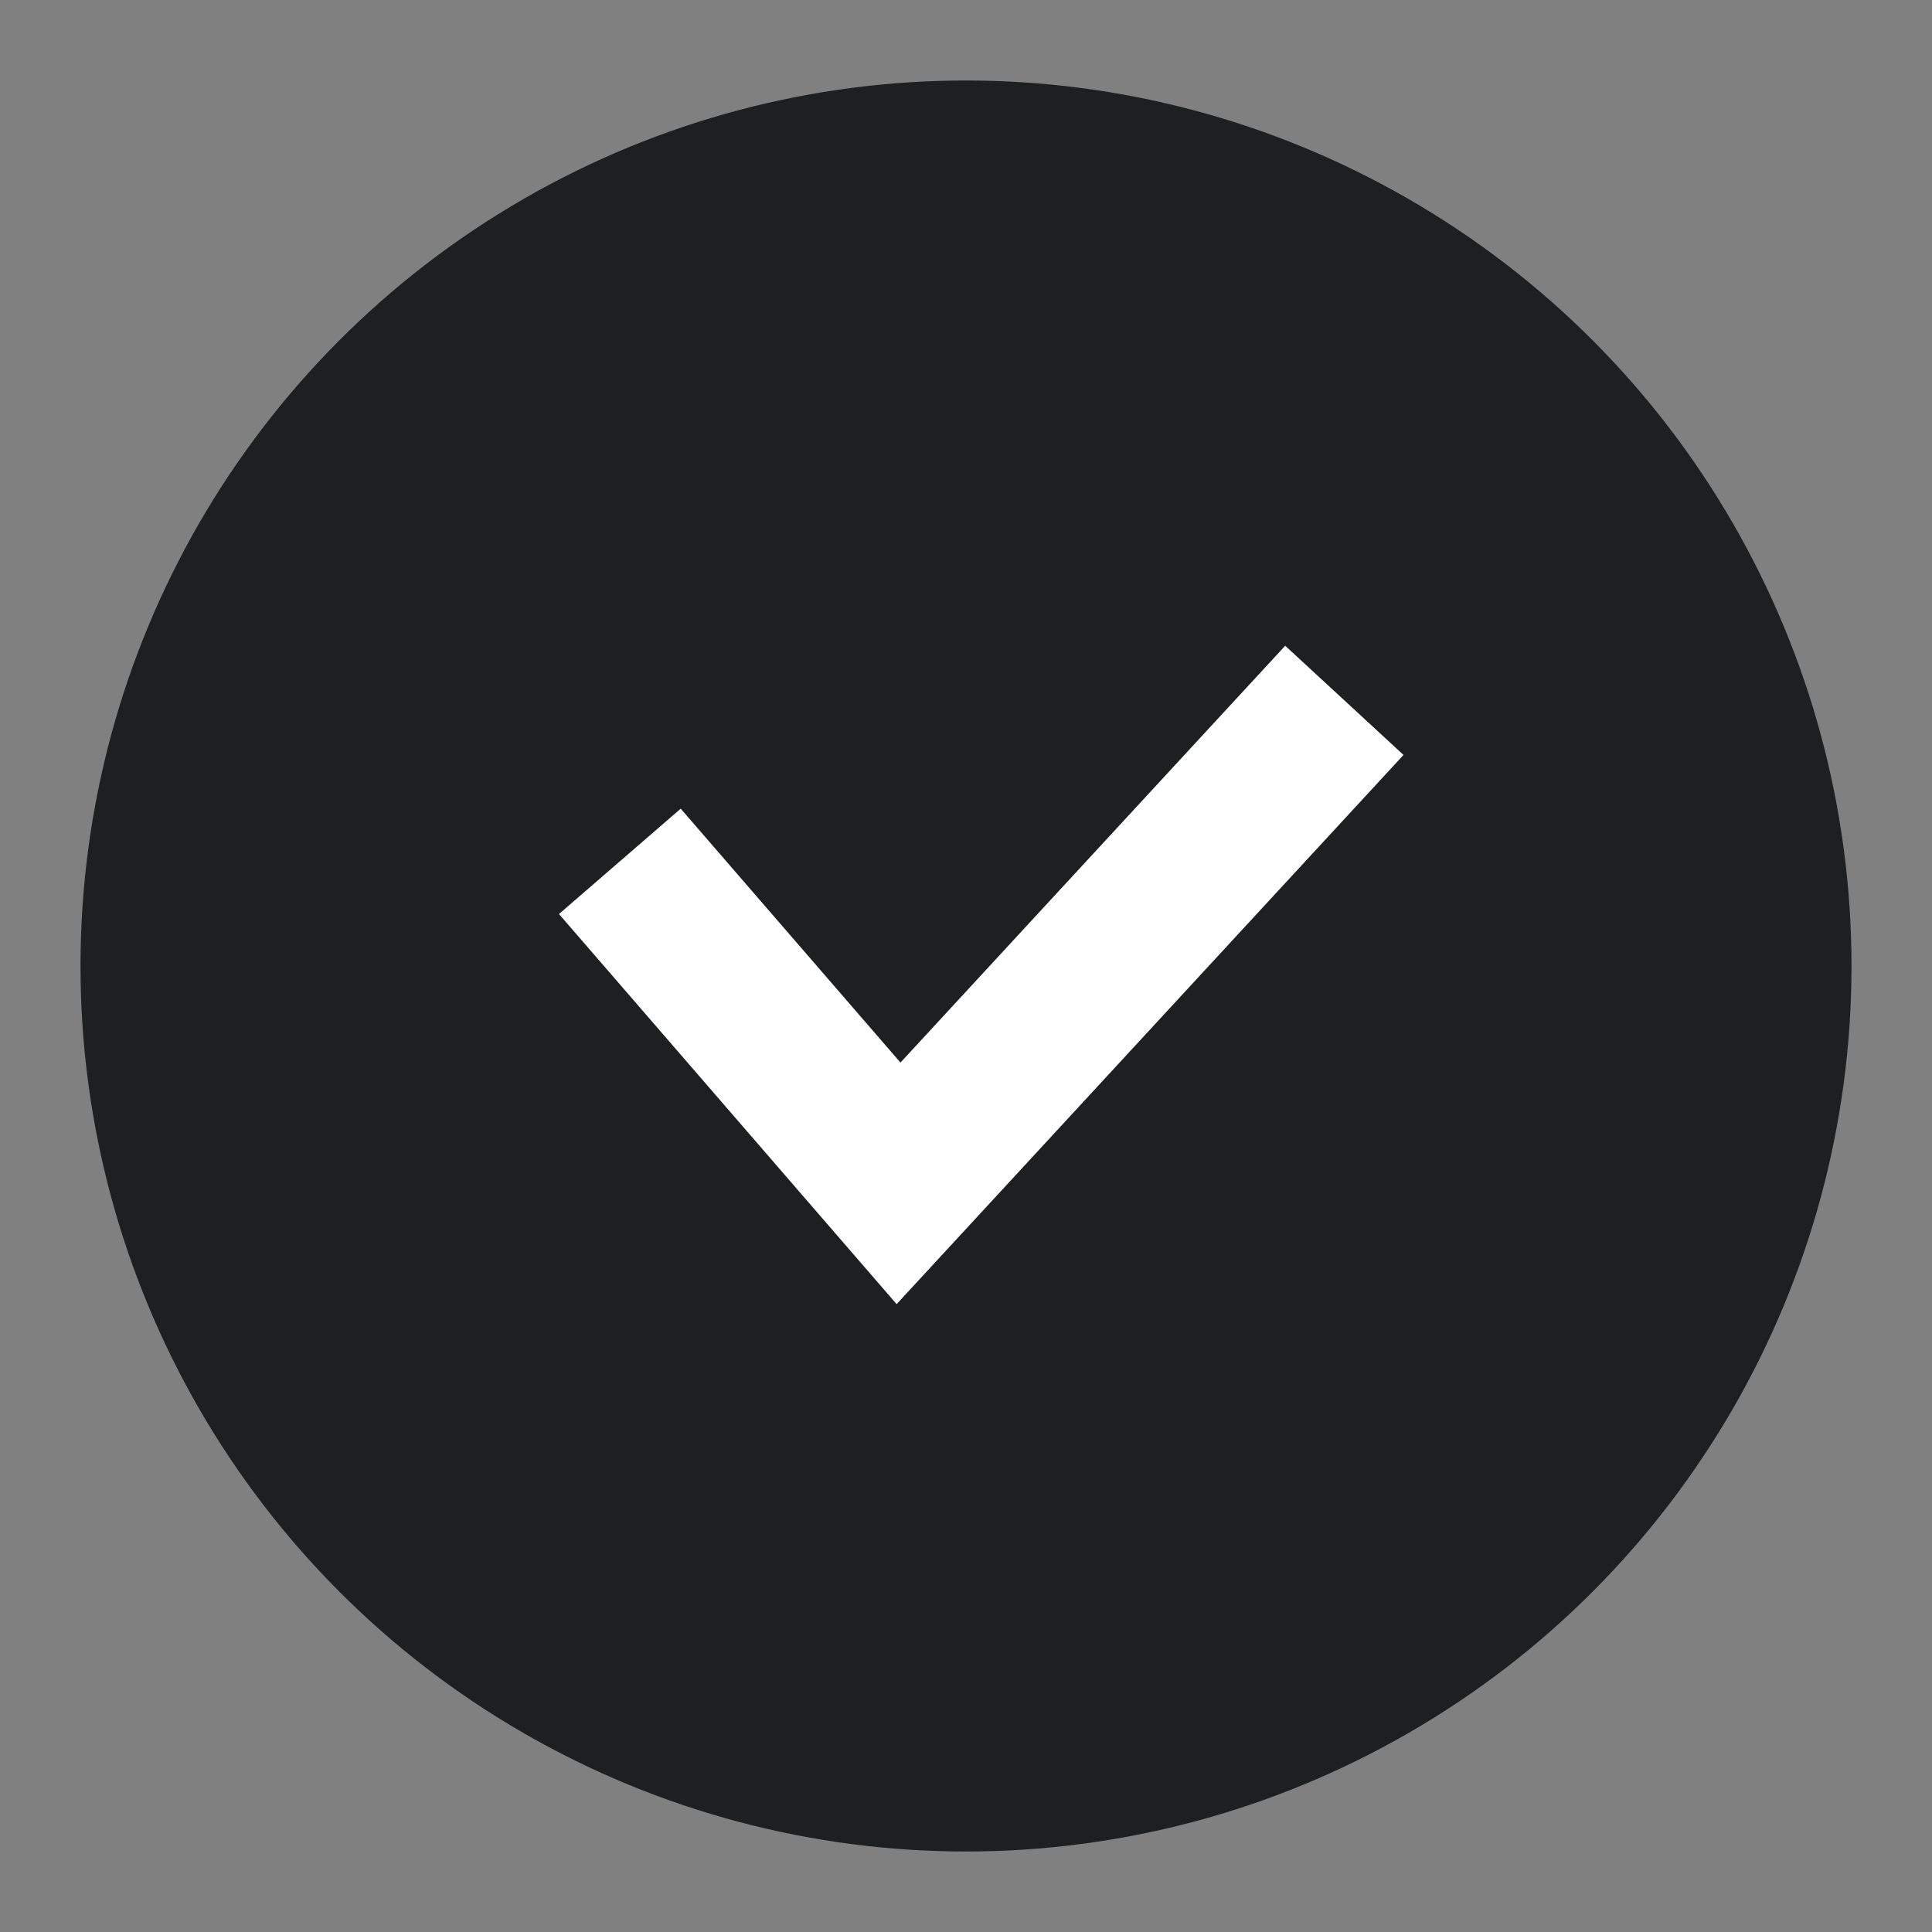 <svg width="24" height="24" viewBox="0 0 24 24" fill="none" xmlns="http://www.w3.org/2000/svg">
<rect x="0" y="0" width="24" height="24" fill="#808080" stroke="none"/>
<circle cx="12" cy="12" r="11" fill="#1E1F20"/>
<path d="M7.7 10.7L11.162 14.7L16.7 8.7" stroke="white" stroke-width="2"/>
</svg>
